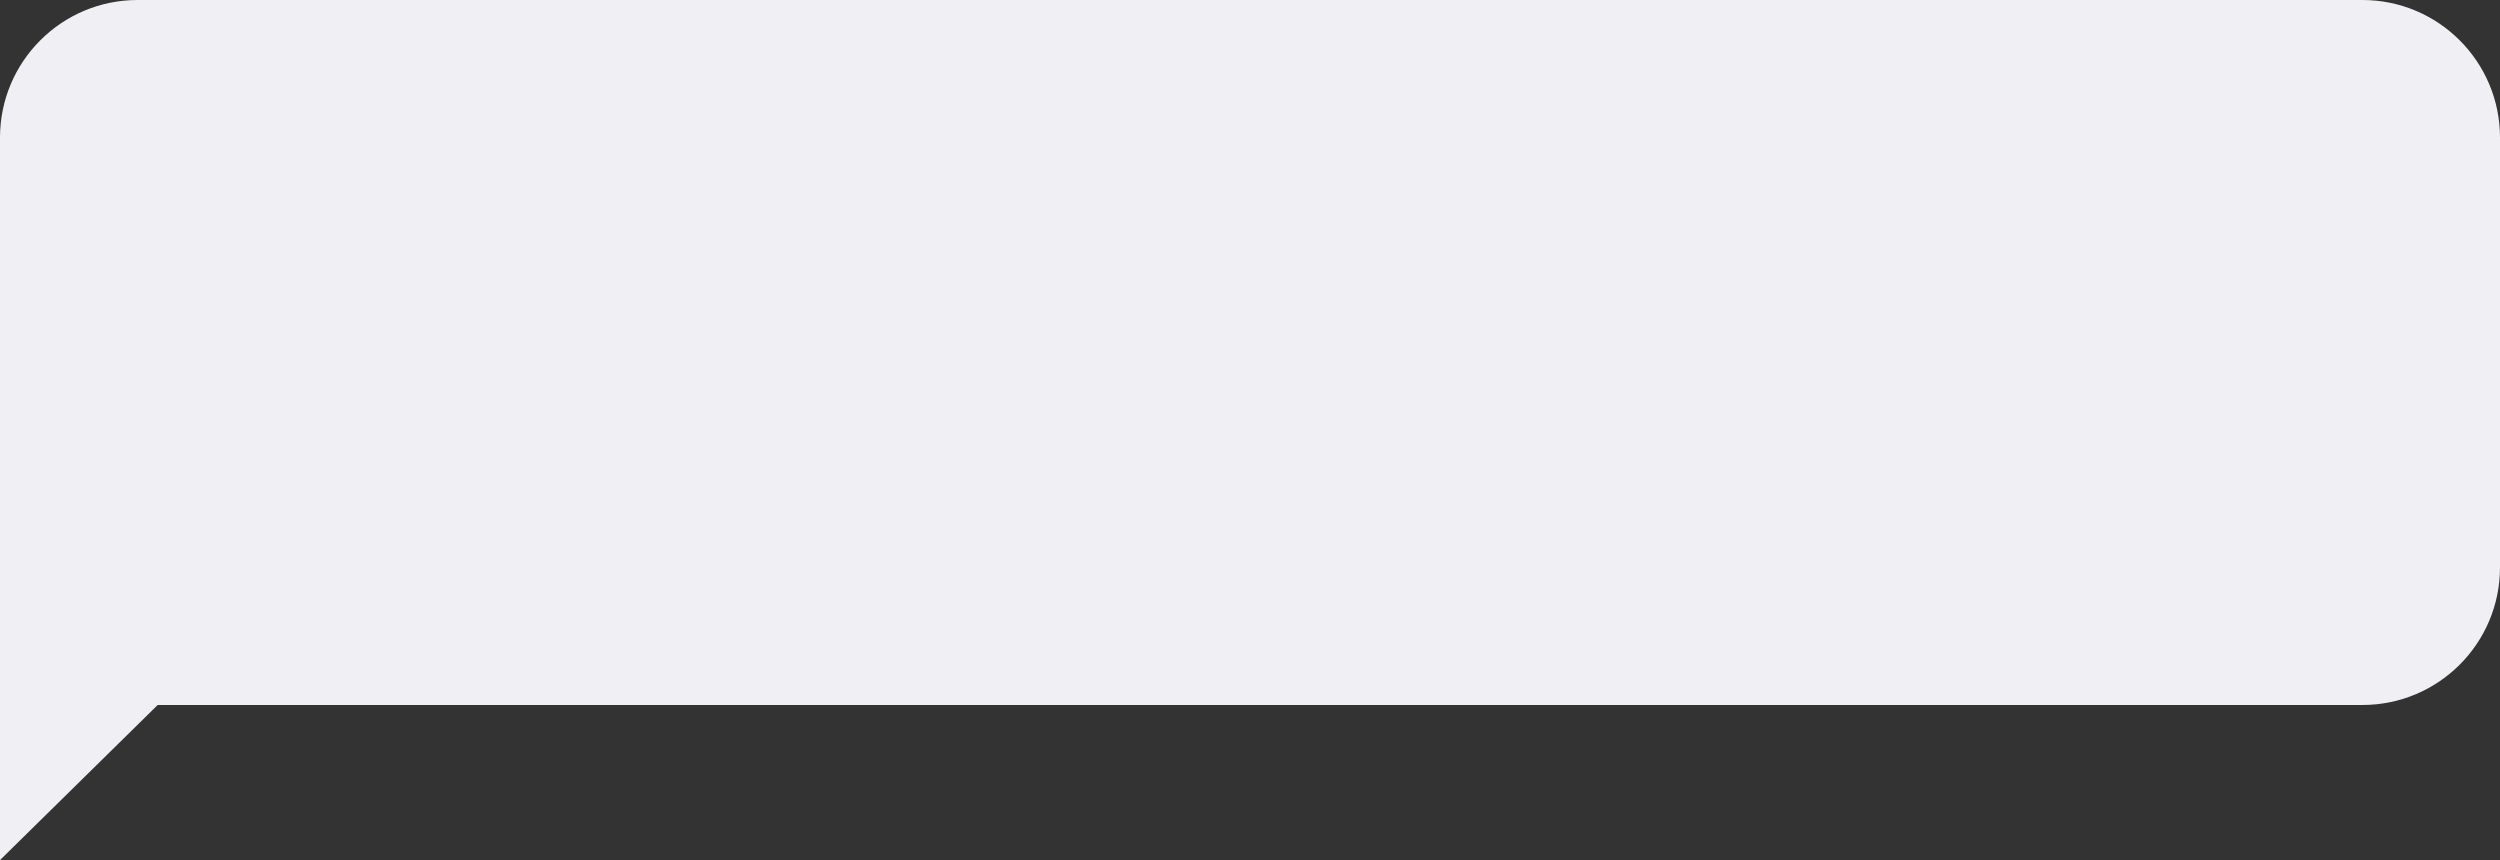 <svg width="218" height="75" viewBox="0 0 218 75" fill="none" xmlns="http://www.w3.org/2000/svg">
<rect x="0" y="0" width="218" height="75" fill="#333333" stroke="none"/>
<path fill-rule="evenodd" clip-rule="evenodd" d="M13.75 61.475L0 75L0 61.475L0 55.328L0 12C0 5.373 5.373 0 12 0L206 0C212.627 0 218 5.373 218 12V49.475C218 56.103 212.627 61.475 206 61.475L13.75 61.475Z" fill="#EFEFF4"/>
</svg>
